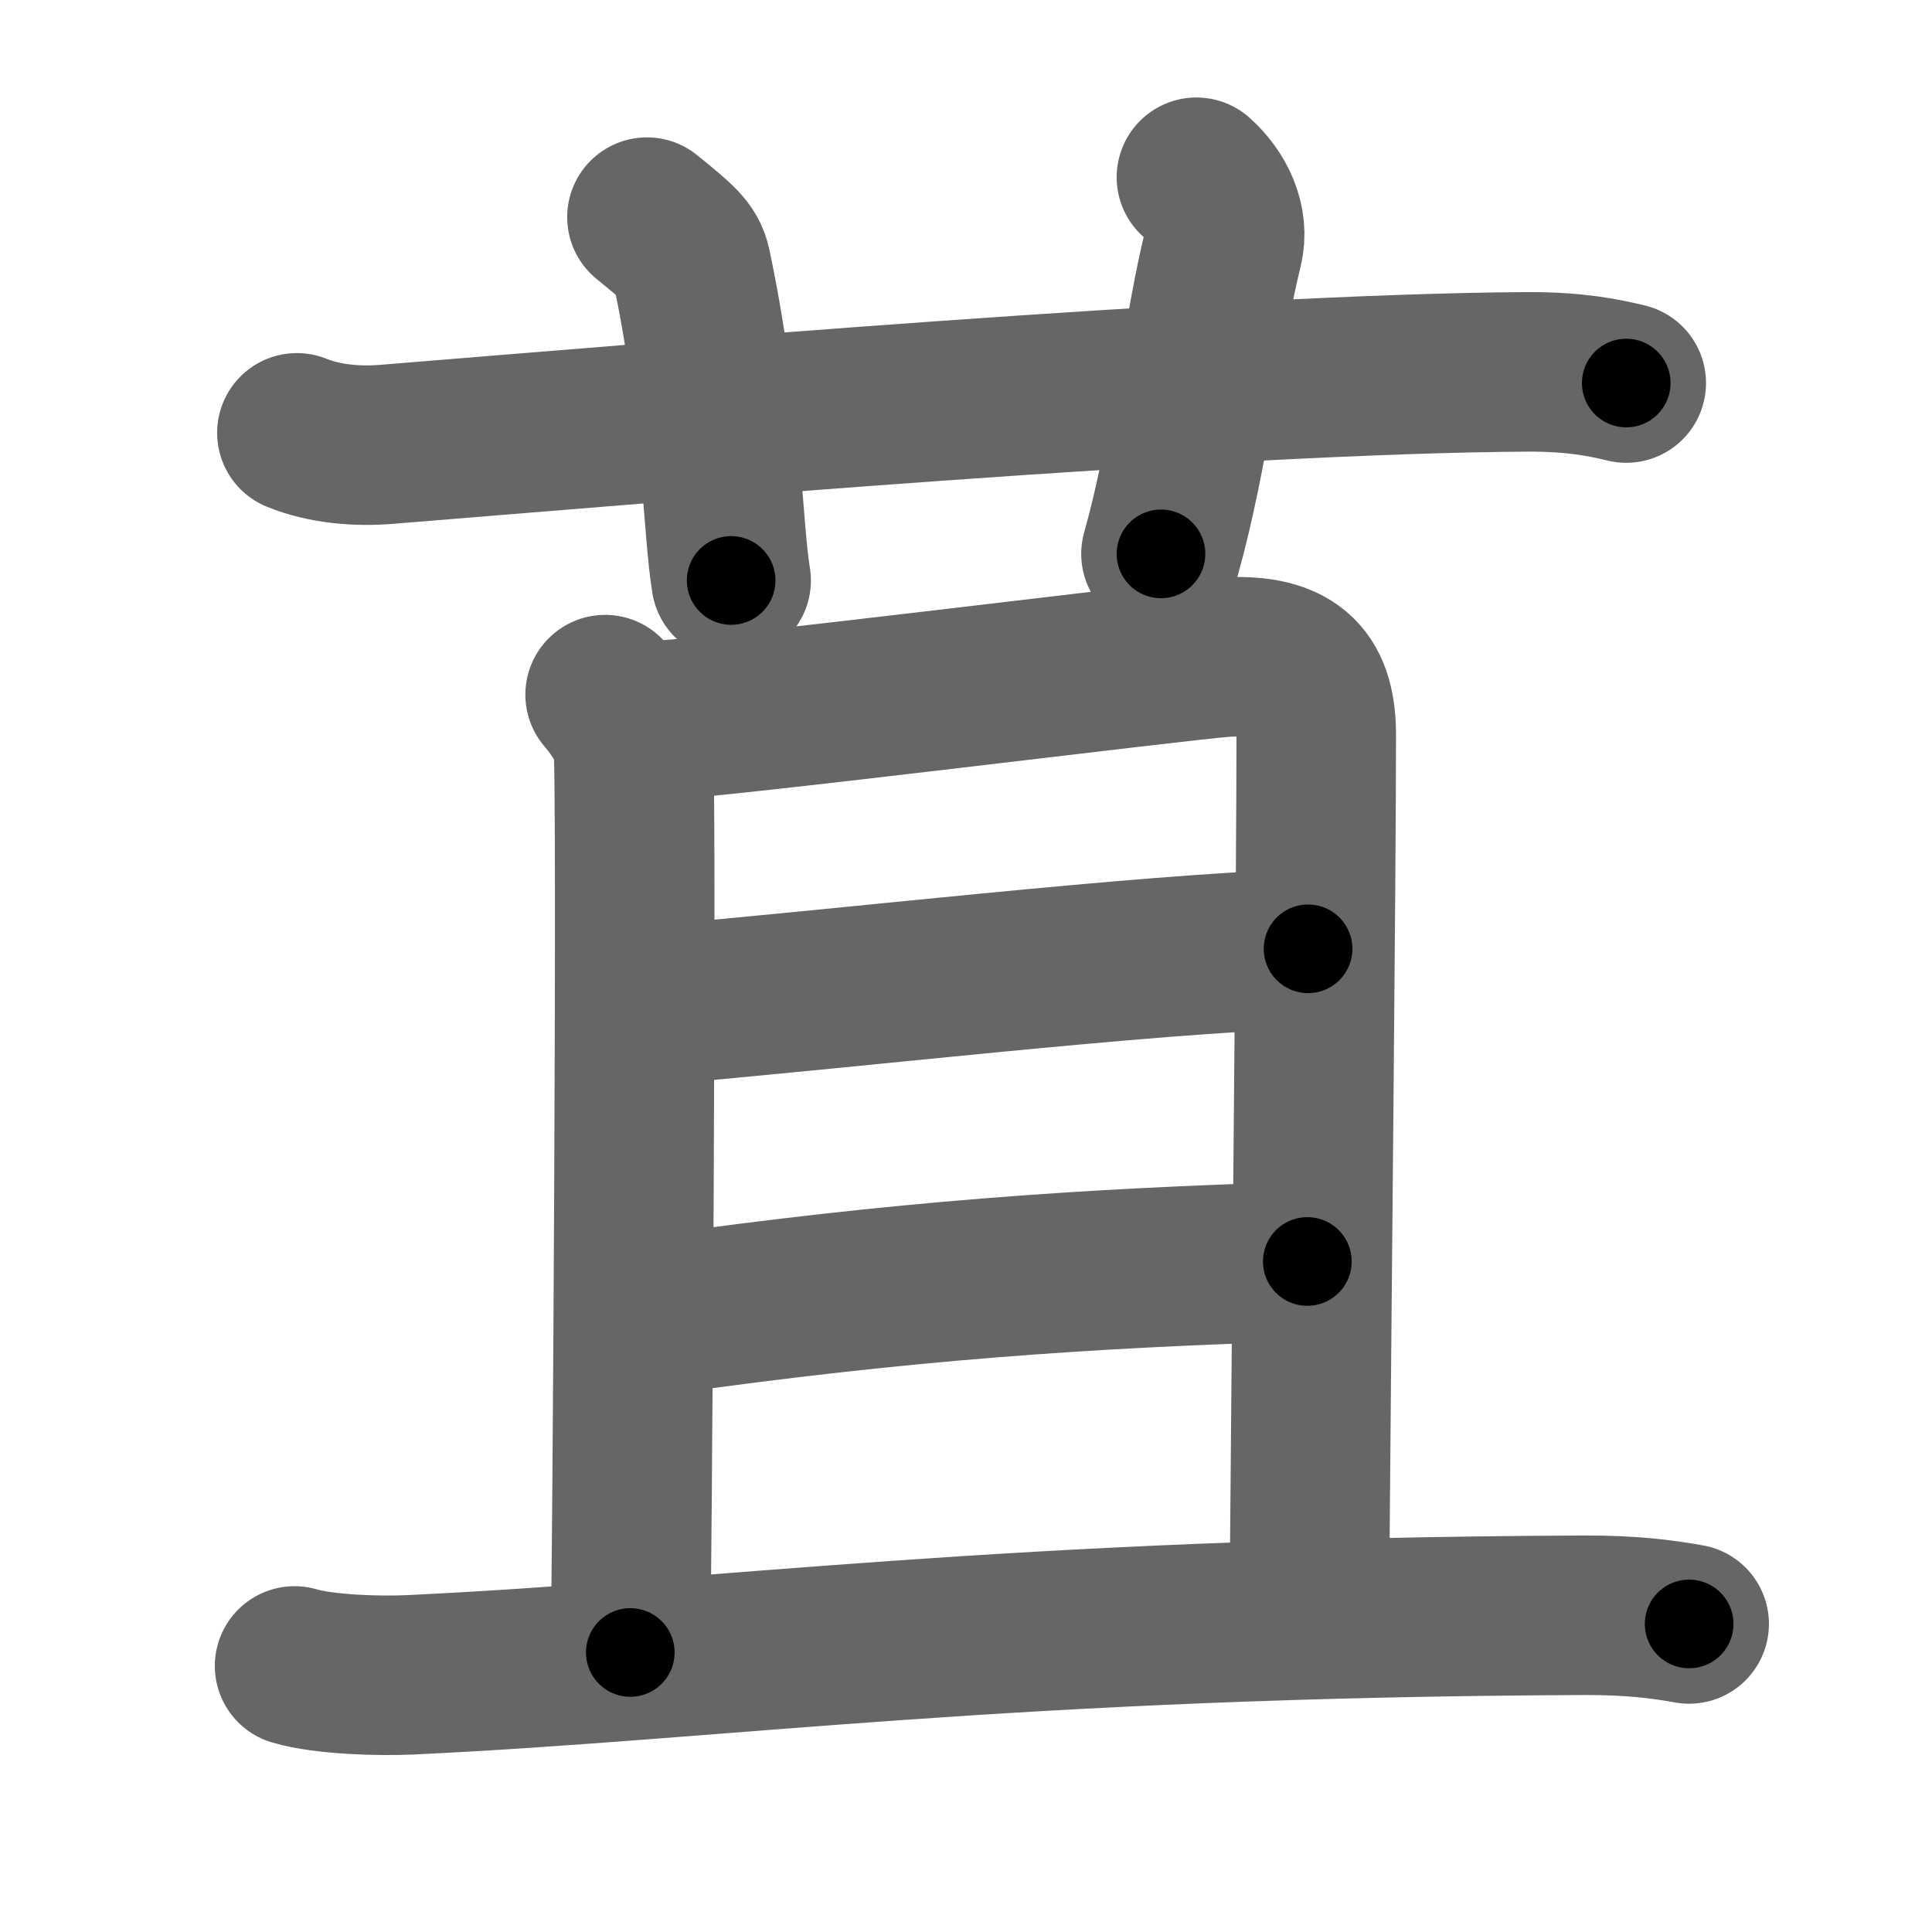 <svg xmlns="http://www.w3.org/2000/svg" width="109" height="109" viewBox="0 0 109 109" id="82f4"><g fill="none" stroke="#666" stroke-width="9" stroke-linecap="round" stroke-linejoin="round"><g><g><path d="M16.75,24.42c1.6,0.65,3.45,0.78,5.05,0.65c14.66-1.19,47.46-4,64.37-4.09c2.66-0.01,4.25,0.31,5.58,0.63" /><path d="M36.5,12.25c1.75,1.43,2.31,1.87,2.5,2.75c1.75,8.25,1.75,14.75,2.25,17.75" /><path d="M67.5,10c1.12,1,1.87,2.52,1.5,4c-1.12,4.5-1.88,11.5-3.5,17.25" /></g><g><g><path d="M34.14,39.19c0.78,0.91,1.31,1.81,1.57,2.7c0.26,0.89-0.06,49.37-0.15,51.34" /><path d="M37.25,40.63c3.11-0.09,29.49-3.4,31.8-3.55c4.15-0.27,5.21,1.49,5.21,4.4c0,8.18-0.25,31.07-0.39,48.89" /><path d="M36.73,56.72c10.62-0.88,27.74-2.92,37.07-3.19" /><path d="M37.35,74.17c13.23-1.87,23.76-2.64,36.41-3" /></g><g><path d="M16.62,93.99c1.7,0.5,4.83,0.58,6.53,0.5c17.72-0.84,33.58-3.22,66.19-3.36c2.84-0.01,4.54,0.24,5.96,0.49" /></g></g></g></g><g fill="none" stroke="#000" stroke-width="5" stroke-linecap="round" stroke-linejoin="round"><g><g><path d="M16.75,24.42c1.6,0.65,3.45,0.78,5.05,0.65c14.66-1.19,47.46-4,64.37-4.09c2.66-0.01,4.25,0.31,5.58,0.63" stroke-dasharray="75.28" stroke-dashoffset="75.28"><animate id="0" attributeName="stroke-dashoffset" values="75.28;0" dur="0.57s" fill="freeze" begin="0s;82f4.click" /></path><path d="M36.5,12.25c1.75,1.43,2.31,1.87,2.5,2.75c1.75,8.25,1.75,14.75,2.25,17.75" stroke-dasharray="21.69" stroke-dashoffset="21.69"><animate attributeName="stroke-dashoffset" values="21.69" fill="freeze" begin="82f4.click" /><animate id="1" attributeName="stroke-dashoffset" values="21.69;0" dur="0.22s" fill="freeze" begin="0.end" /></path><path d="M67.5,10c1.12,1,1.87,2.52,1.5,4c-1.12,4.5-1.88,11.5-3.5,17.25" stroke-dasharray="22.09" stroke-dashoffset="22.09"><animate attributeName="stroke-dashoffset" values="22.09" fill="freeze" begin="82f4.click" /><animate id="2" attributeName="stroke-dashoffset" values="22.09;0" dur="0.22s" fill="freeze" begin="1.end" /></path></g><g><g><path d="M34.14,39.19c0.78,0.91,1.31,1.81,1.57,2.7c0.26,0.89-0.06,49.37-0.15,51.34" stroke-dasharray="54.49" stroke-dashoffset="54.49"><animate attributeName="stroke-dashoffset" values="54.49" fill="freeze" begin="82f4.click" /><animate id="3" attributeName="stroke-dashoffset" values="54.49;0" dur="0.54s" fill="freeze" begin="2.end" /></path><path d="M37.25,40.63c3.11-0.09,29.49-3.4,31.8-3.55c4.15-0.27,5.21,1.49,5.21,4.4c0,8.18-0.25,31.07-0.39,48.89" stroke-dasharray="88.95" stroke-dashoffset="88.95"><animate attributeName="stroke-dashoffset" values="88.95" fill="freeze" begin="82f4.click" /><animate id="4" attributeName="stroke-dashoffset" values="88.95;0" dur="0.67s" fill="freeze" begin="3.end" /></path><path d="M36.73,56.72c10.62-0.88,27.74-2.92,37.07-3.19" stroke-dasharray="37.21" stroke-dashoffset="37.21"><animate attributeName="stroke-dashoffset" values="37.21" fill="freeze" begin="82f4.click" /><animate id="5" attributeName="stroke-dashoffset" values="37.21;0" dur="0.37s" fill="freeze" begin="4.end" /></path><path d="M37.35,74.17c13.23-1.87,23.76-2.64,36.41-3" stroke-dasharray="36.55" stroke-dashoffset="36.55"><animate attributeName="stroke-dashoffset" values="36.55" fill="freeze" begin="82f4.click" /><animate id="6" attributeName="stroke-dashoffset" values="36.55;0" dur="0.37s" fill="freeze" begin="5.end" /></path></g><g><path d="M16.62,93.99c1.7,0.5,4.83,0.58,6.53,0.5c17.72-0.84,33.58-3.22,66.19-3.36c2.84-0.01,4.54,0.24,5.96,0.49" stroke-dasharray="78.85" stroke-dashoffset="78.85"><animate attributeName="stroke-dashoffset" values="78.85" fill="freeze" begin="82f4.click" /><animate id="7" attributeName="stroke-dashoffset" values="78.85;0" dur="0.59s" fill="freeze" begin="6.end" /></path></g></g></g></g></svg>